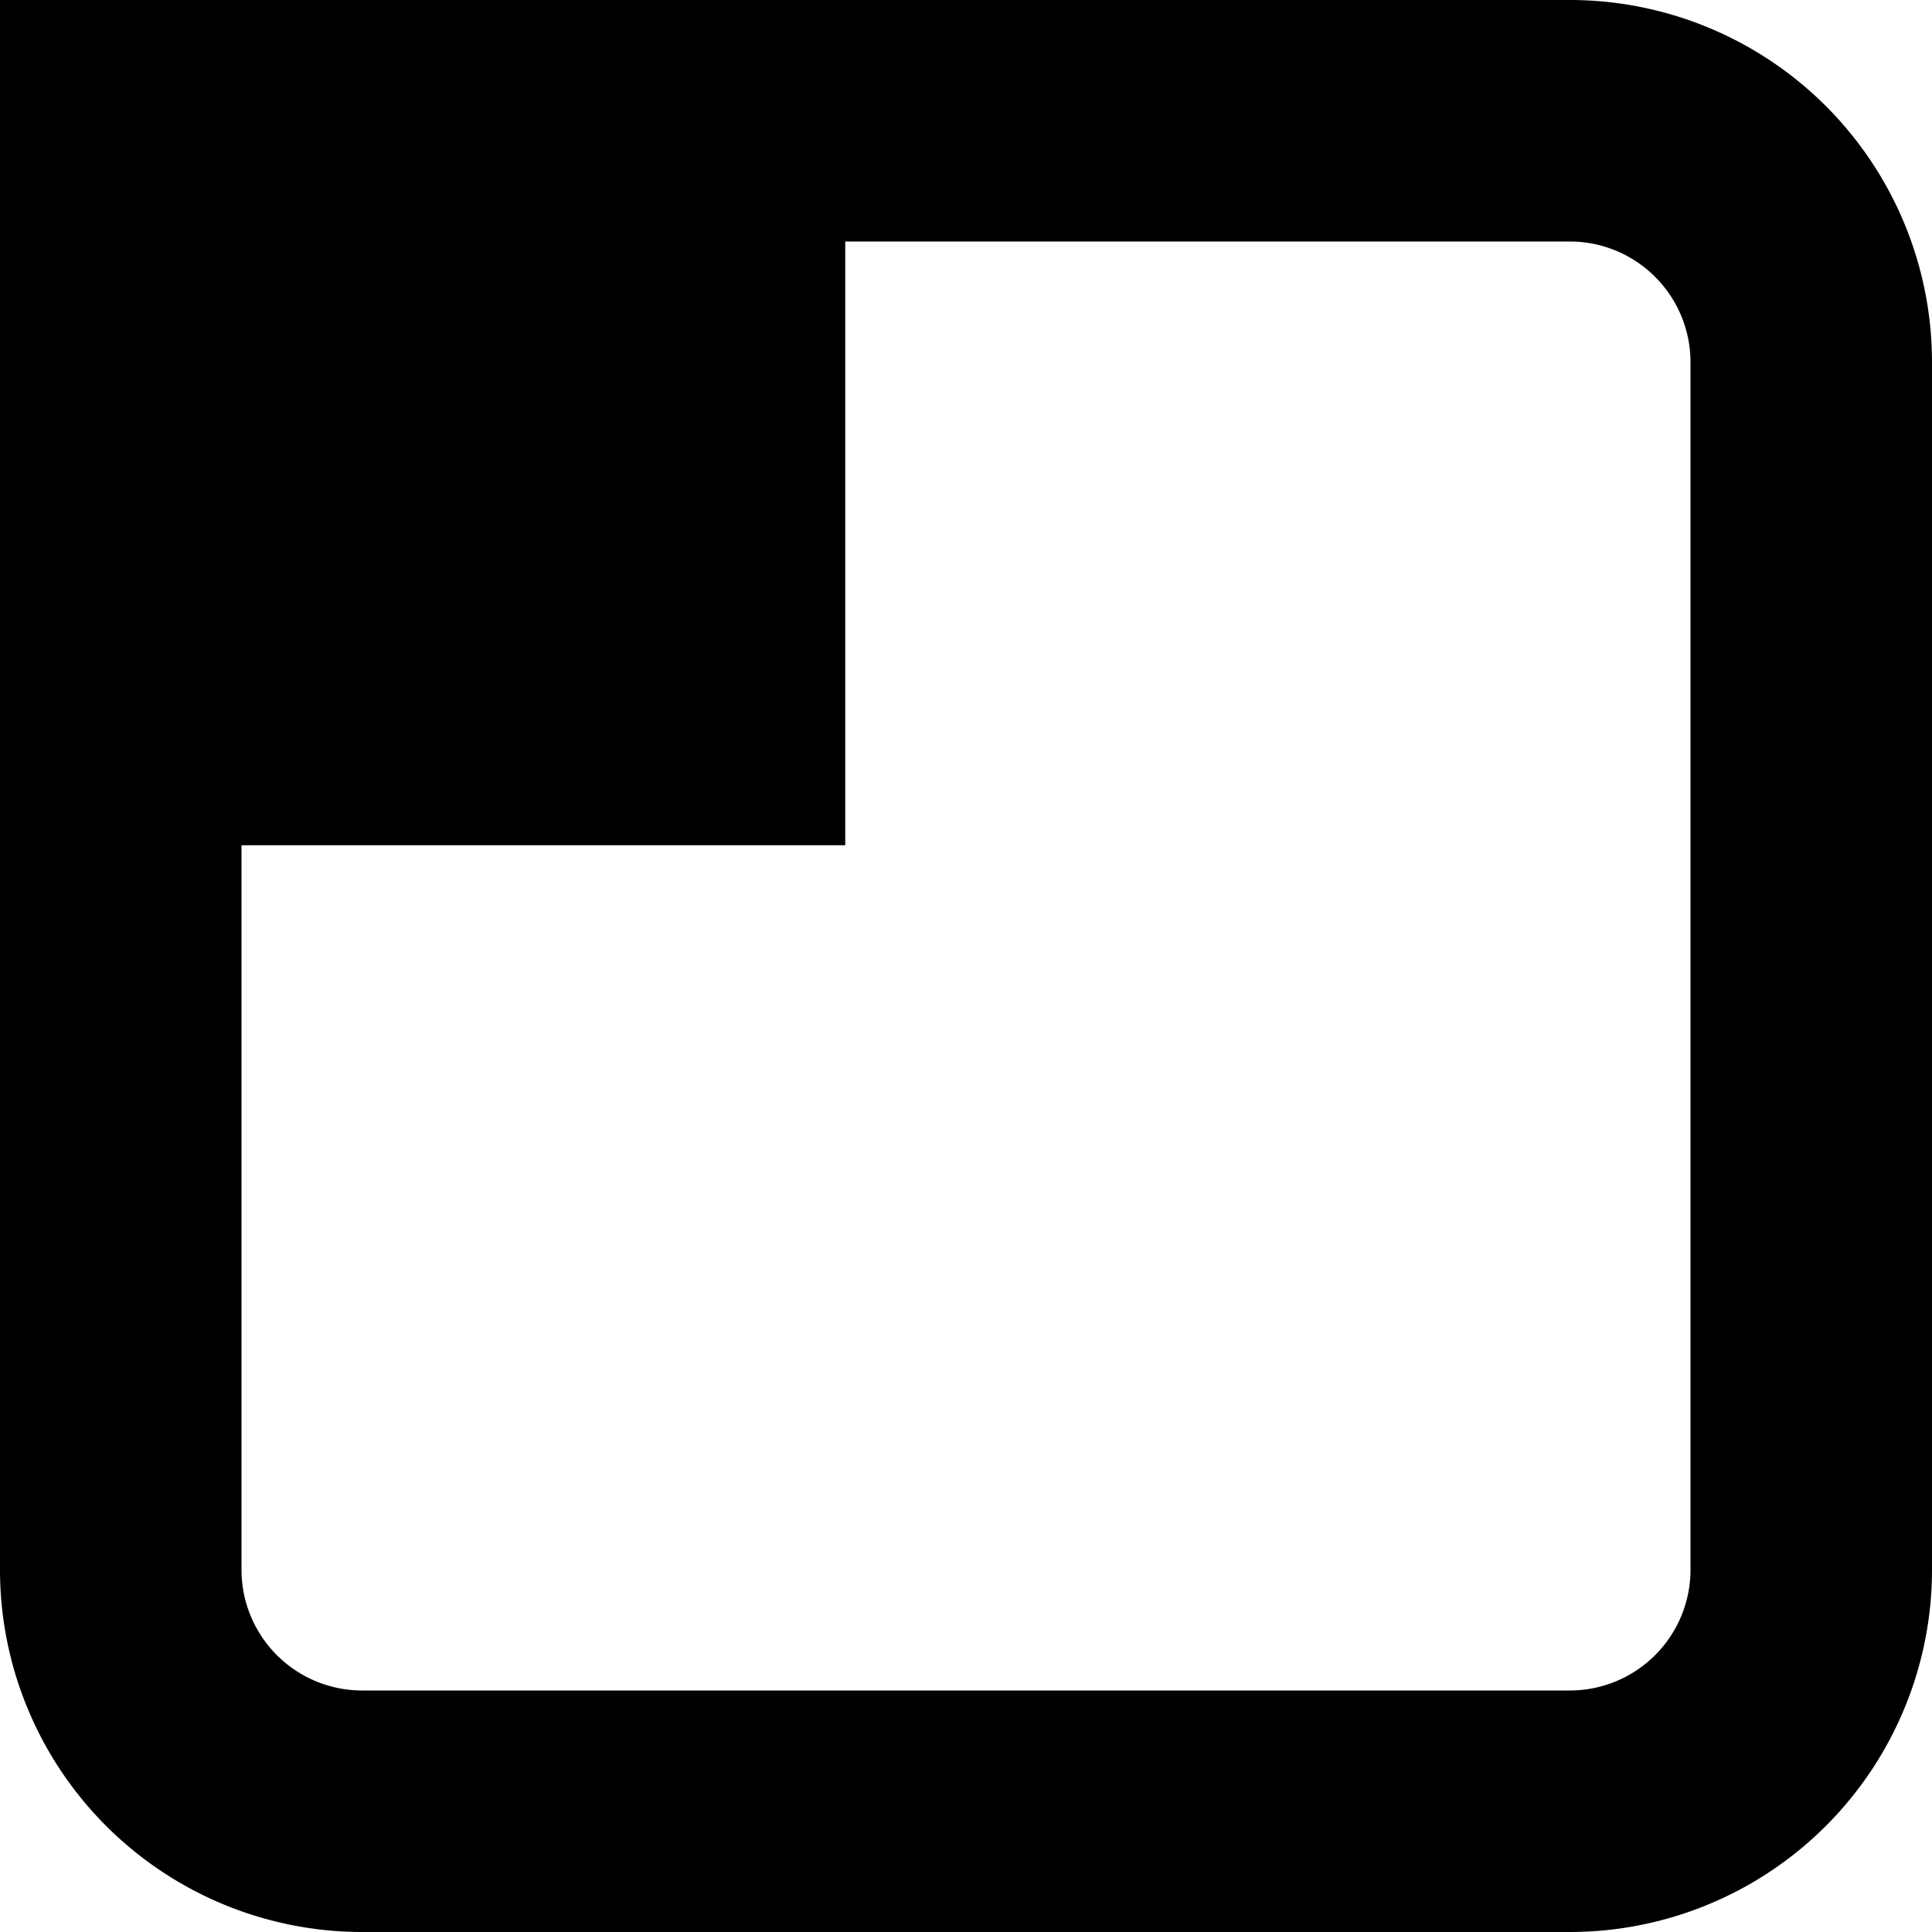 <svg xmlns="http://www.w3.org/2000/svg" fill="none" viewBox="0 0 16 16">
  <style>
    path {
      fill: black;
    }
    @media (prefers-color-scheme: dark) {
      path {
        fill: white;
      }
    }
  </style>
  <path fill-rule="evenodd" d="M7 2h6a1 1 0 0 1 1 1v10a1 1 0 0 1-1 1H3a1 1 0 0 1-1-1V7h5V2zm0-2h6a3 3 0 0 1 3 3v10a3 3 0 0 1-3 3H3a3 3 0 0 1-3-3V0h7z" clip-rule="evenodd"/>
</svg>
